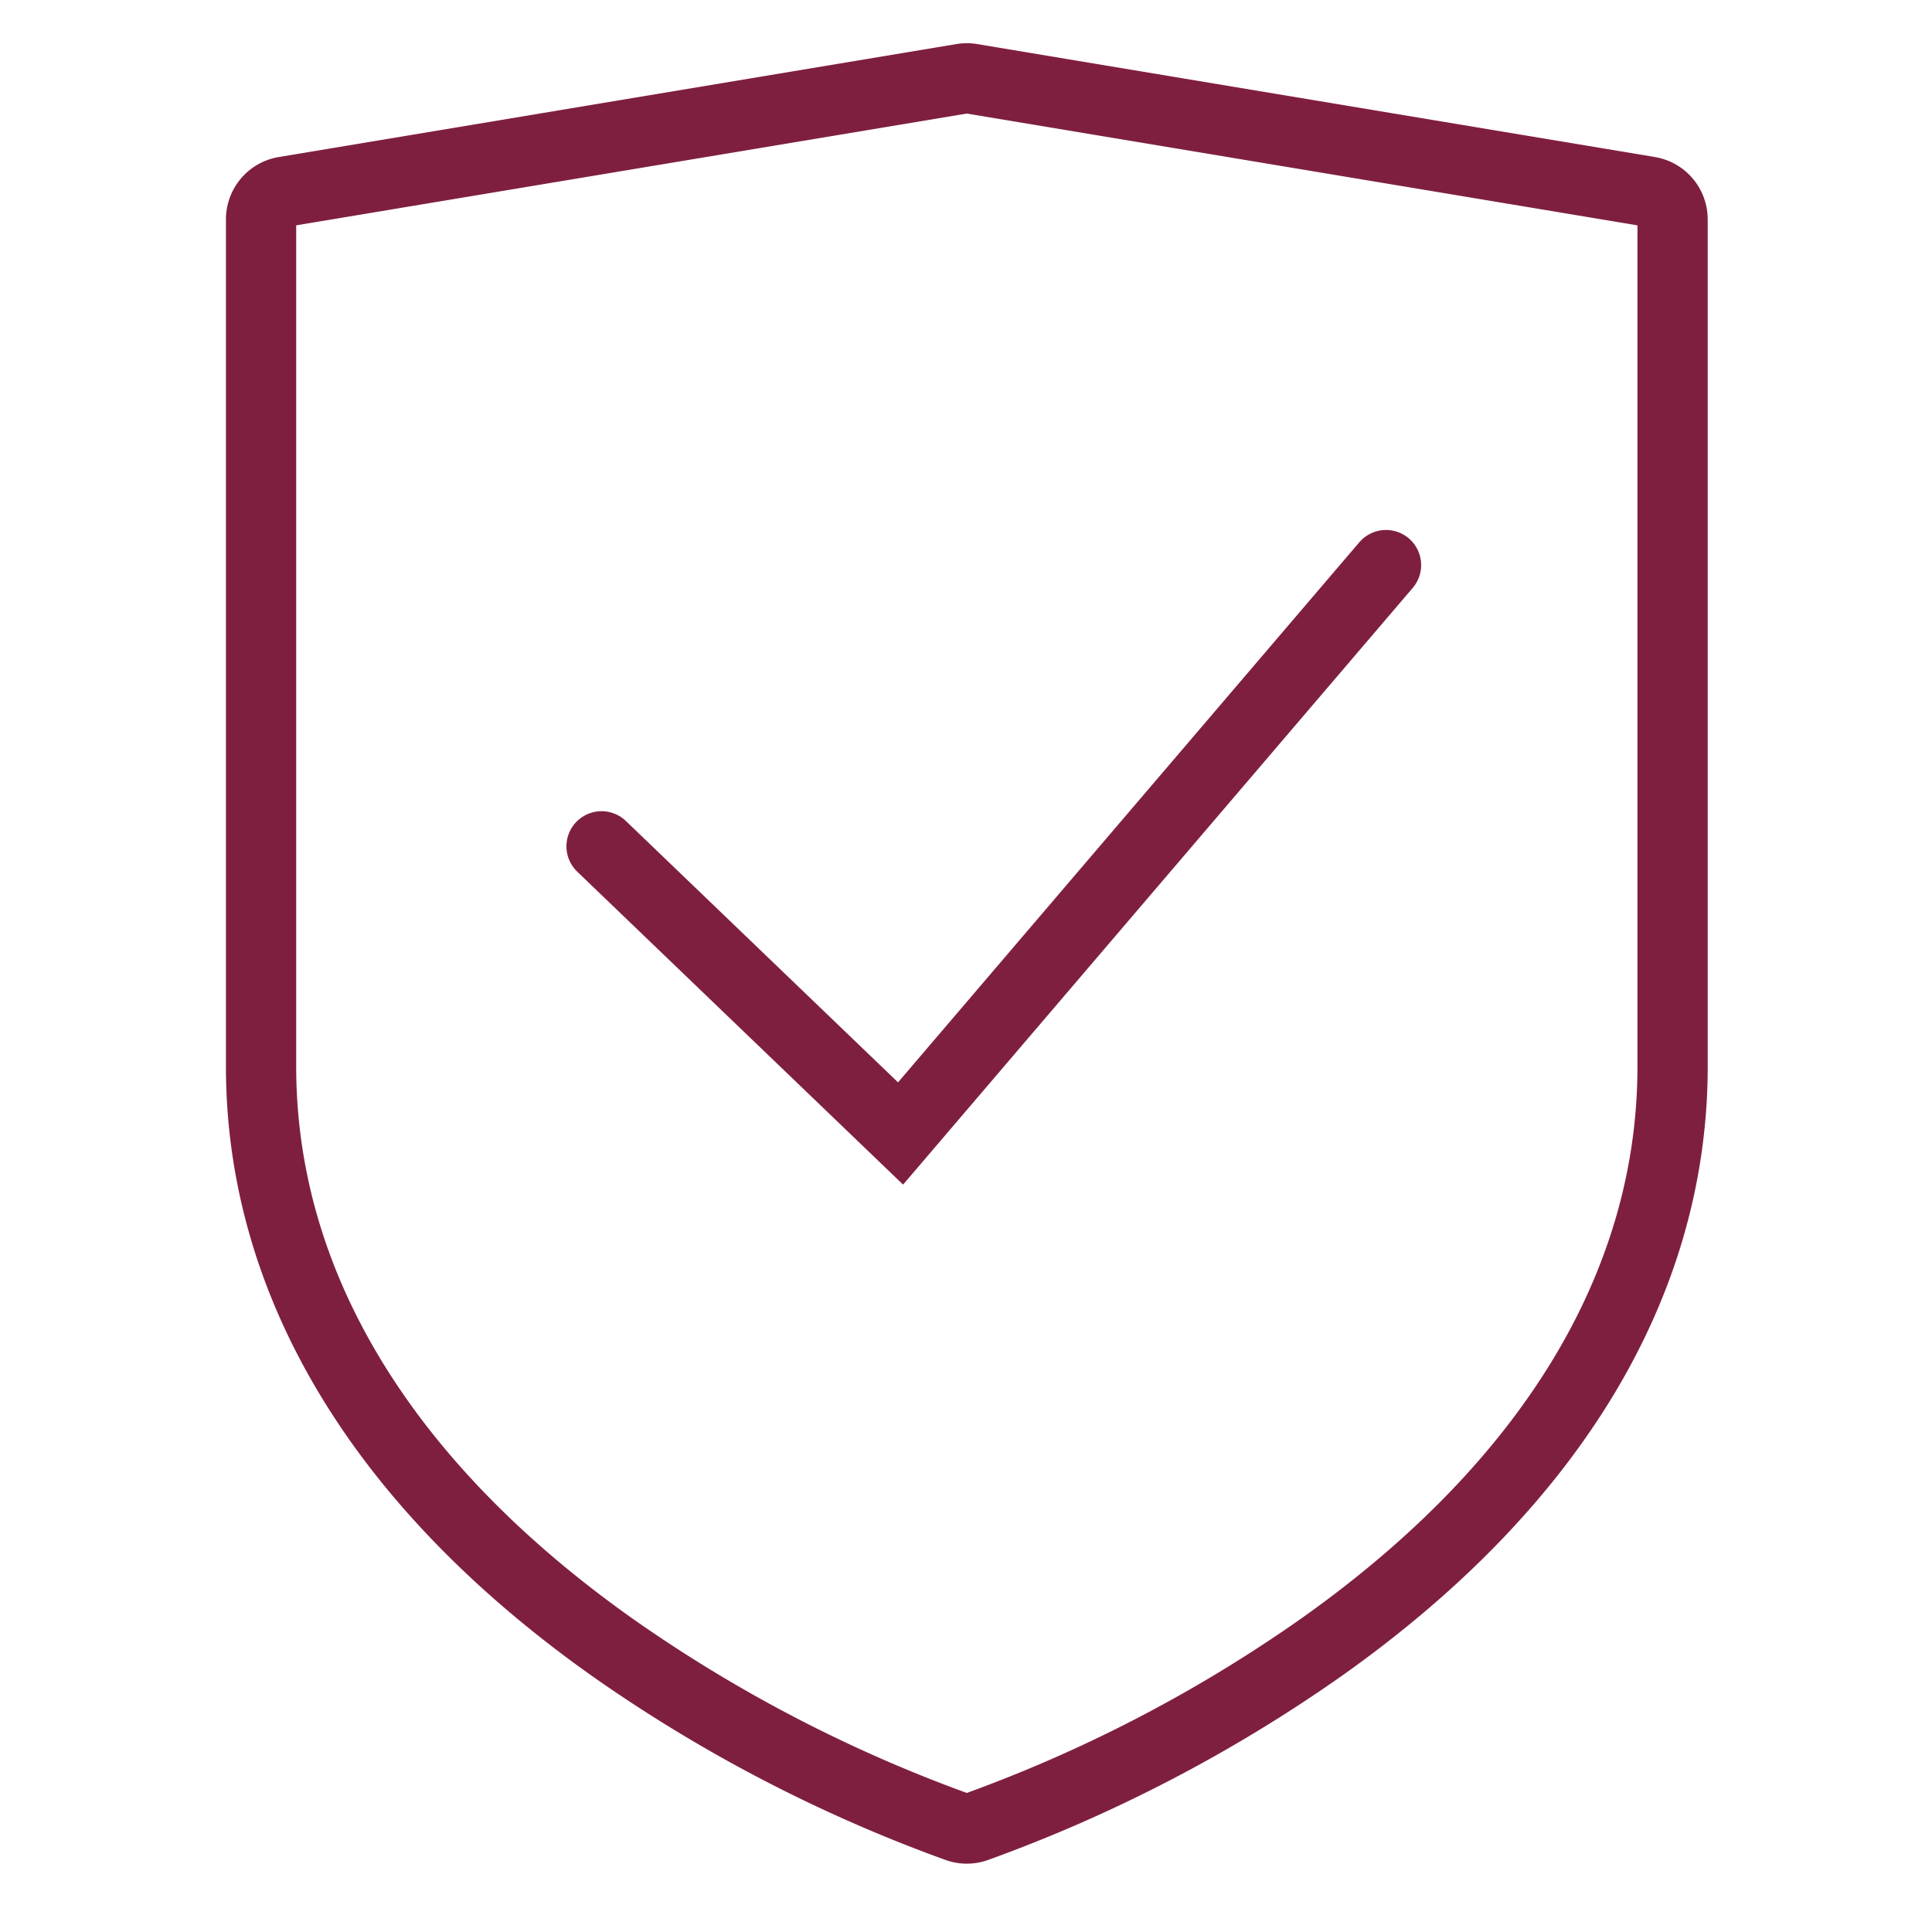 <svg id="qyam" xmlns="http://www.w3.org/2000/svg" width="55" height="55" viewBox="0 0 55 55">
  <rect id="base" width="55" height="55" fill="none"/>
  <g id="Group_56877" data-name="Group 56877" transform="translate(7.432 2.23)">
    <path id="Path_124616" data-name="Path 124616" d="M46.51,4.226,27.222,1.011a.8.8,0,0,0-.264,0L7.672,4.226A.8.8,0,0,0,7,5.018V29.127c0,6.188,3.456,11.9,9.983,16.527a41.72,41.72,0,0,0,9.854,5.129.792.792,0,0,0,.508,0A41.719,41.719,0,0,0,37.2,45.654c6.527-4.626,9.983-10.339,9.983-16.527V5.018A.8.8,0,0,0,46.51,4.226Z" transform="translate(-7 -1)" fill="none" stroke="#7f1f3f" stroke-width="2"/>
    <path id="Path_124617" data-name="Path 124617" d="M-18652.215-5852.755l8.512,8.175,13.82-16.181" transform="translate(18661.908 5874.618)" fill="none" stroke="#7f1f3f" stroke-linecap="round" stroke-width="2"/>
  </g>
</svg>
